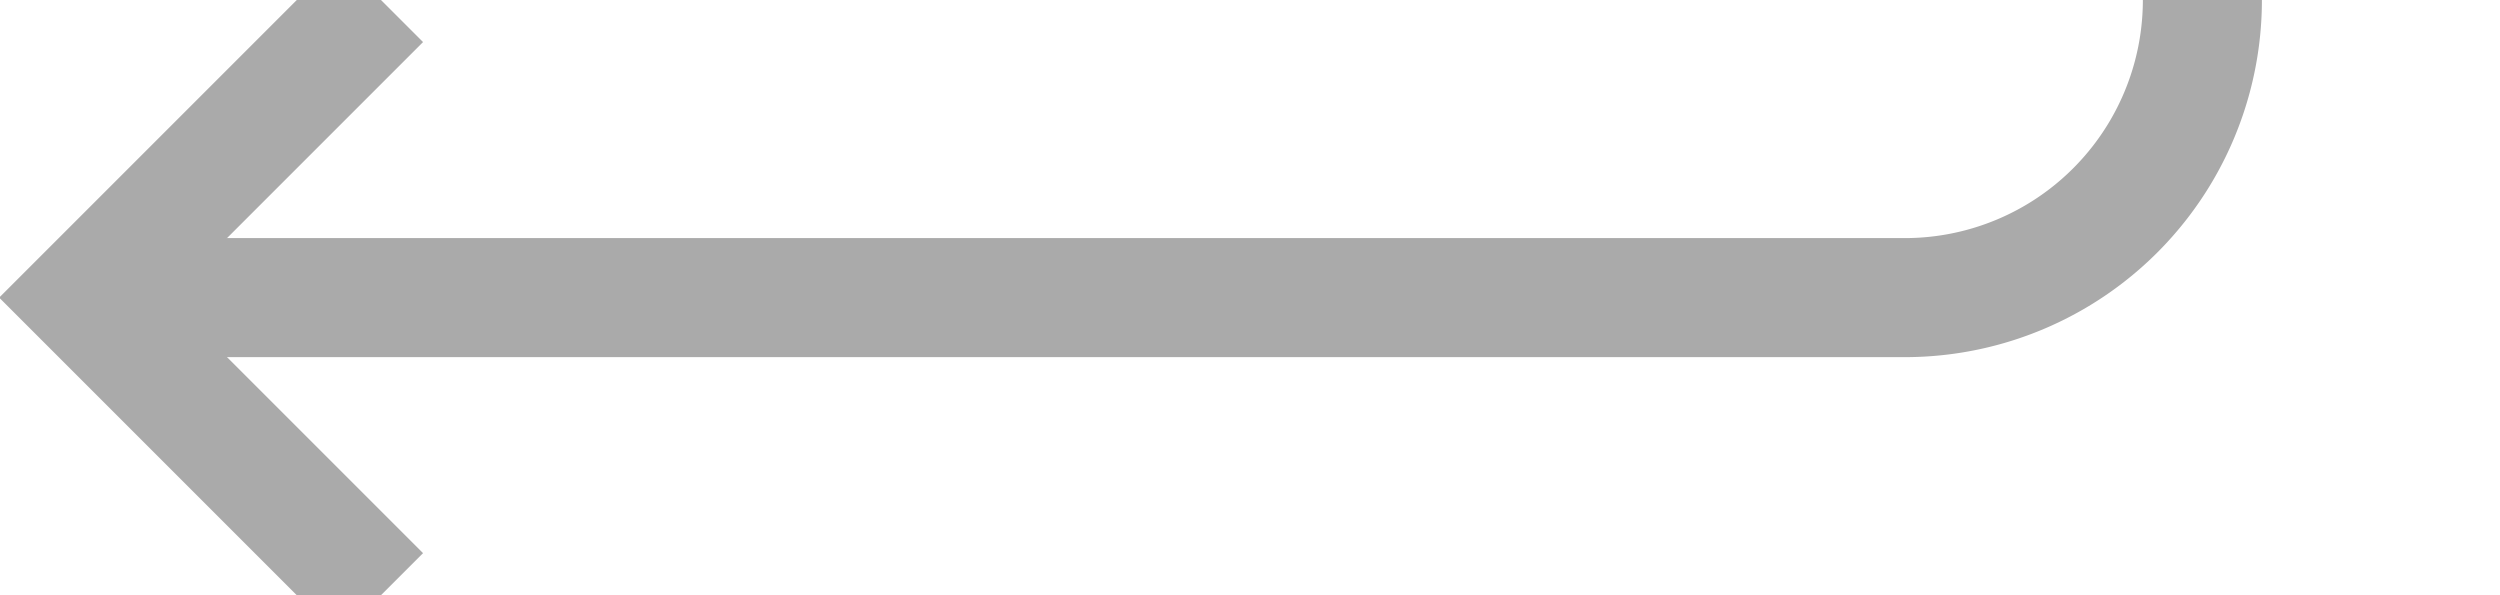 ﻿<?xml version="1.0" encoding="utf-8"?>
<svg version="1.1" xmlns:xlink="http://www.w3.org/1999/xlink" width="42px" height="10px" preserveAspectRatio="xMinYMid meet" viewBox="387 666  42 8" xmlns="http://www.w3.org/2000/svg">
  <path d="M 456 632  L 429 632  A 5 5 0 0 0 424 637 L 424 665  A 5 5 0 0 1 419 670 L 389 670  " stroke-width="2" stroke="#aaaaaa" fill="none" />
  <path d="M 394.107 674.293  L 389.814 670  L 394.107 665.707  L 392.693 664.293  L 387.693 669.293  L 386.986 670  L 387.693 670.707  L 392.693 675.707  L 394.107 674.293  Z " fill-rule="nonzero" fill="#aaaaaa" stroke="none" />
</svg>
